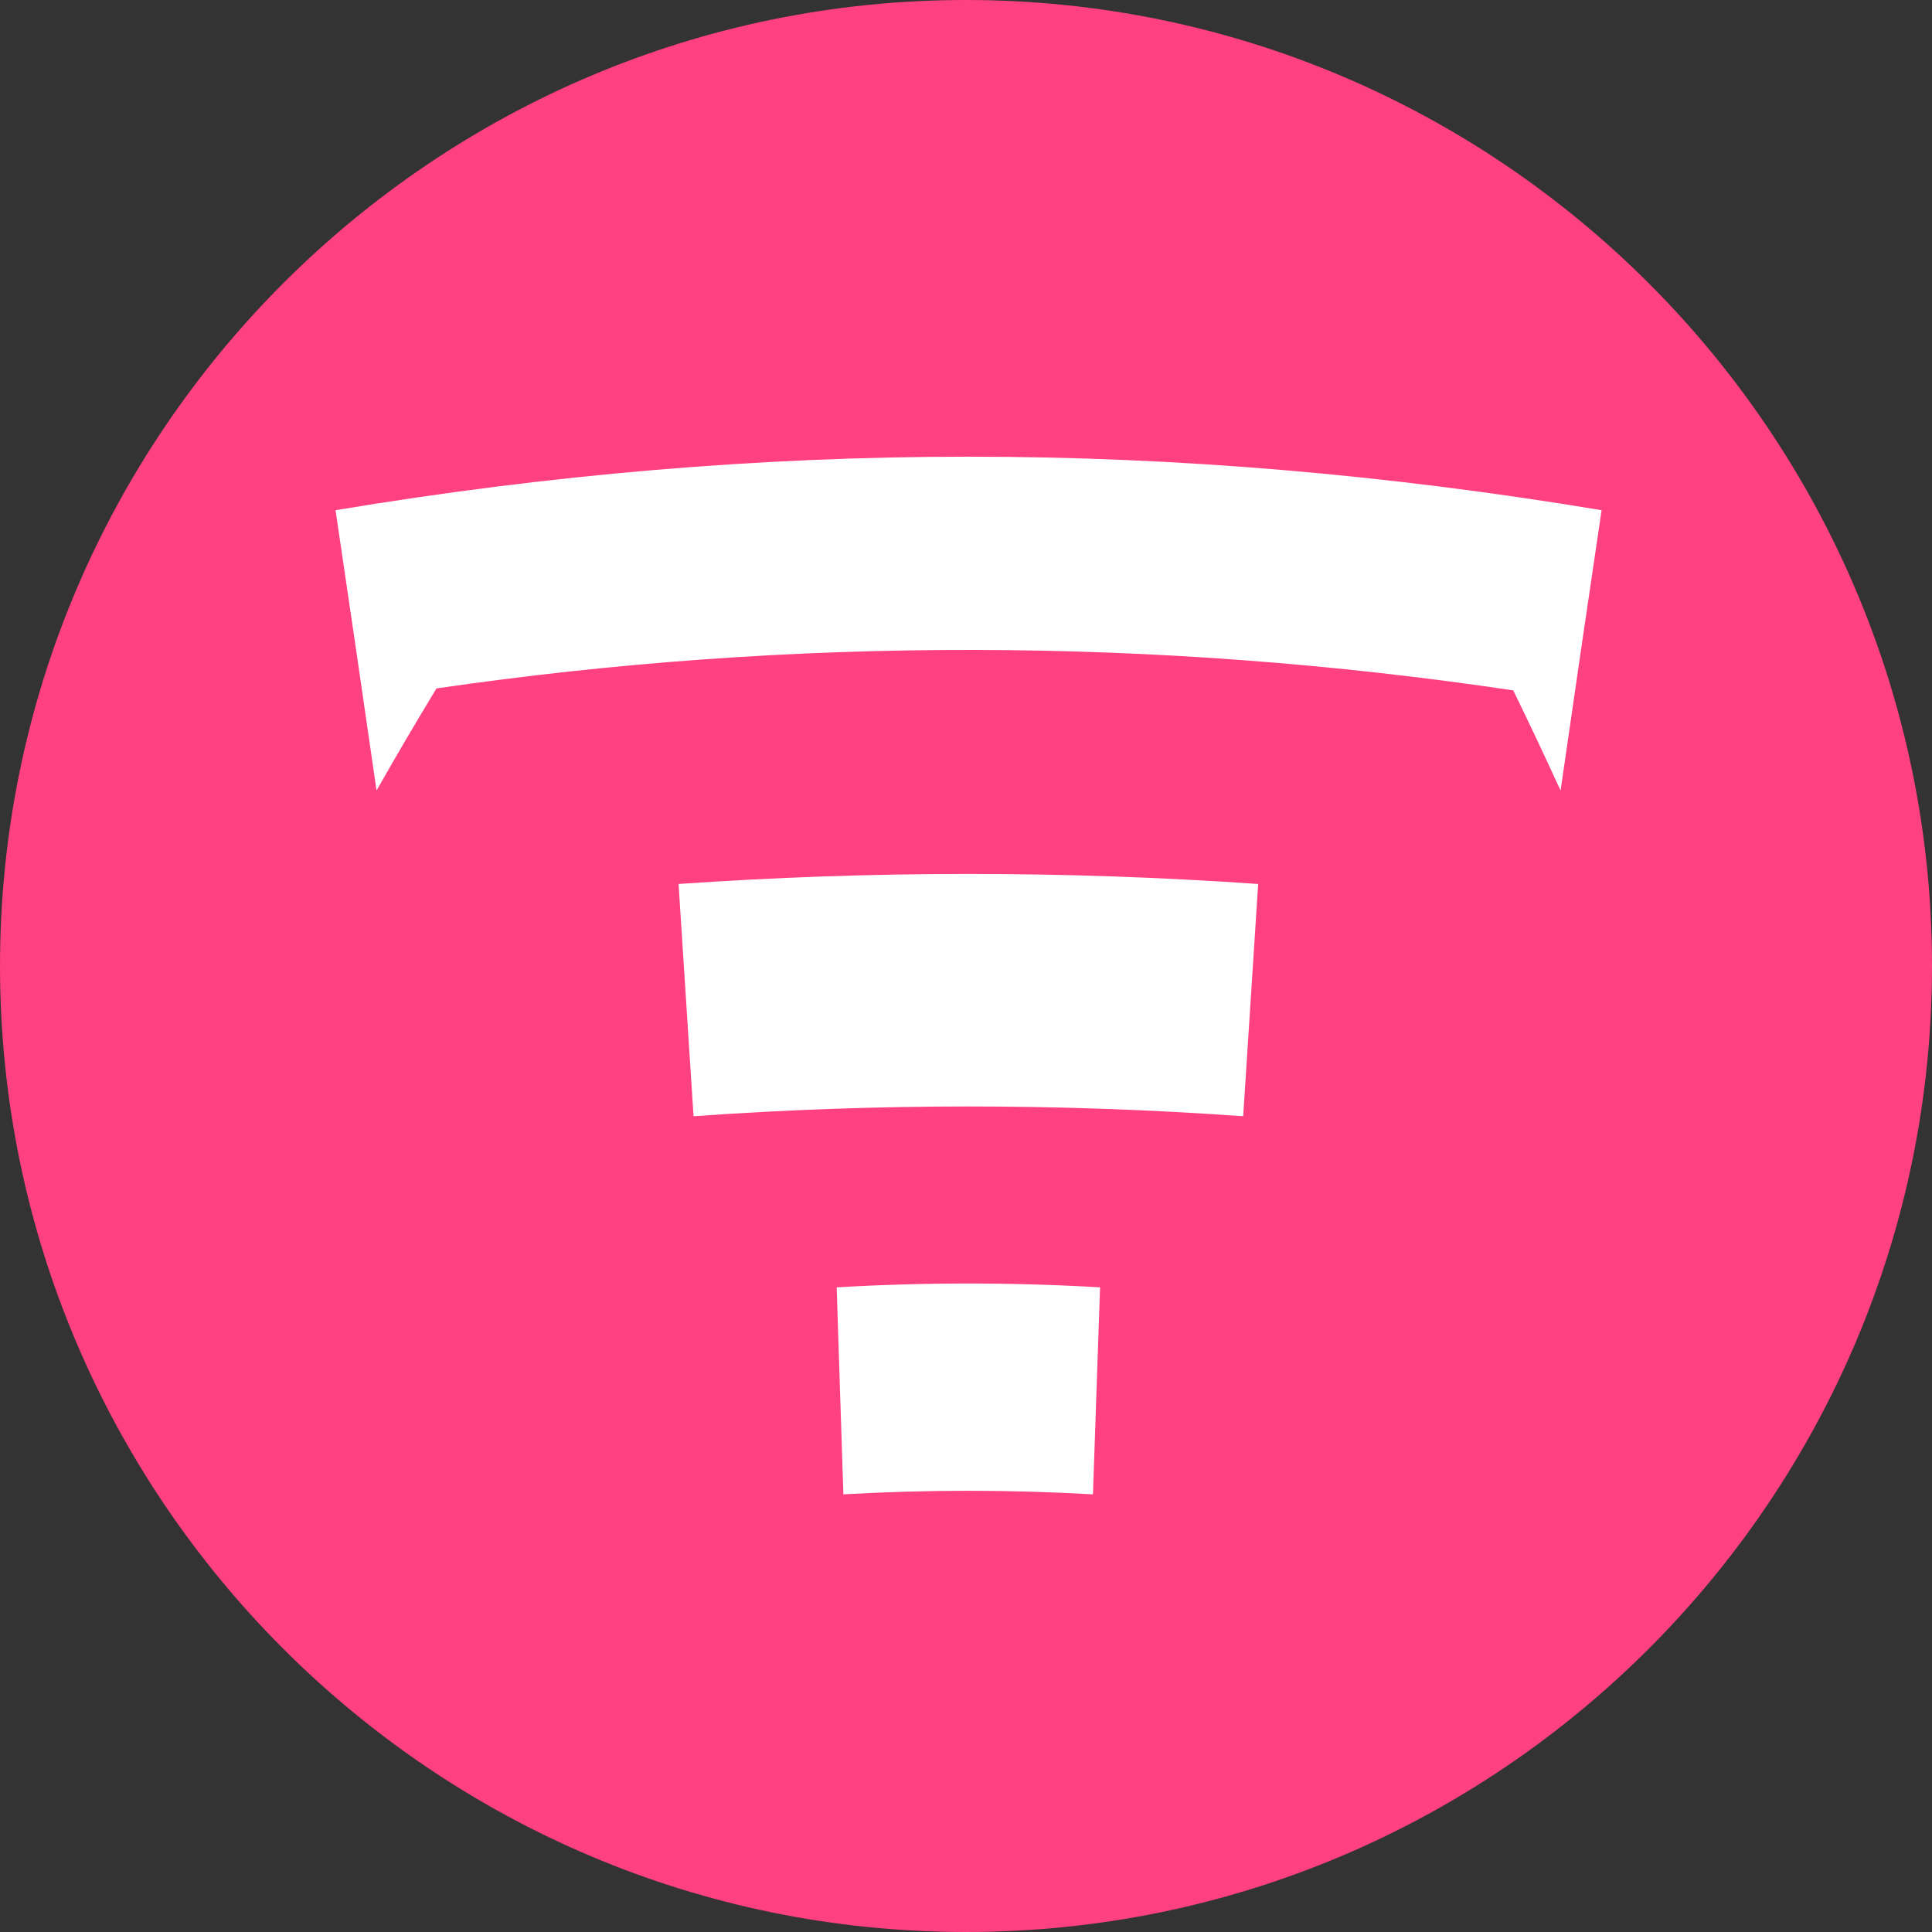 <?xml version="1.0" encoding="utf-8"?>
<!-- Generator: Adobe Illustrator 22.0.0, SVG Export Plug-In . SVG Version: 6.00 Build 0)  -->
<svg version="1.1" id="TNT" xmlns="http://www.w3.org/2000/svg" xmlns:xlink="http://www.w3.org/1999/xlink" x="0px" y="0px"
	 viewBox="0 0 490 490" style="enable-background:new 0 0 490 490;" xml:space="preserve">
<rect x="0" y="0" width="490" height="490" fill="#333333" stroke="none"/>
<style type="text/css">
	.st0{fill:#FF4081;}
	.st1{fill:#FFFFFF;}
</style>
<path id="Full" class="st0" d="M0,245c0,135.1,109.9,245,245,245s245-109.9,245-245S380.1,0,245,0S0,109.9,0,245z"/>
<path id="TNT-2" class="st1" d="M315.3,283.1c-46.4-3.3-93-3.3-139.4,0c-1.5-23.5-2.3-35.3-3.8-58.9c49-3.4,98.1-3.4,147,0
	C317.6,247.8,316.8,259.6,315.3,283.1 M277.2,379c-21.1-1.2-42.2-1.2-63.3,0c-0.7-21-1-31.5-1.7-52.5c22.2-1.3,44.5-1.3,66.8,0
	C278.3,347.5,277.9,358,277.2,379 M85.1,129.4c4.2,28.4,6.3,42.7,10.4,71.1c5.9-10.4,9-15.6,15.2-25.9c90.6-13.2,182.6-13,273.1,0.5
	c4.9,10.1,7.3,15.2,12,25.4c4.1-28.4,6.2-42.7,10.4-71.1C297.5,111.3,193.6,111.3,85.1,129.4"/>
</svg>
